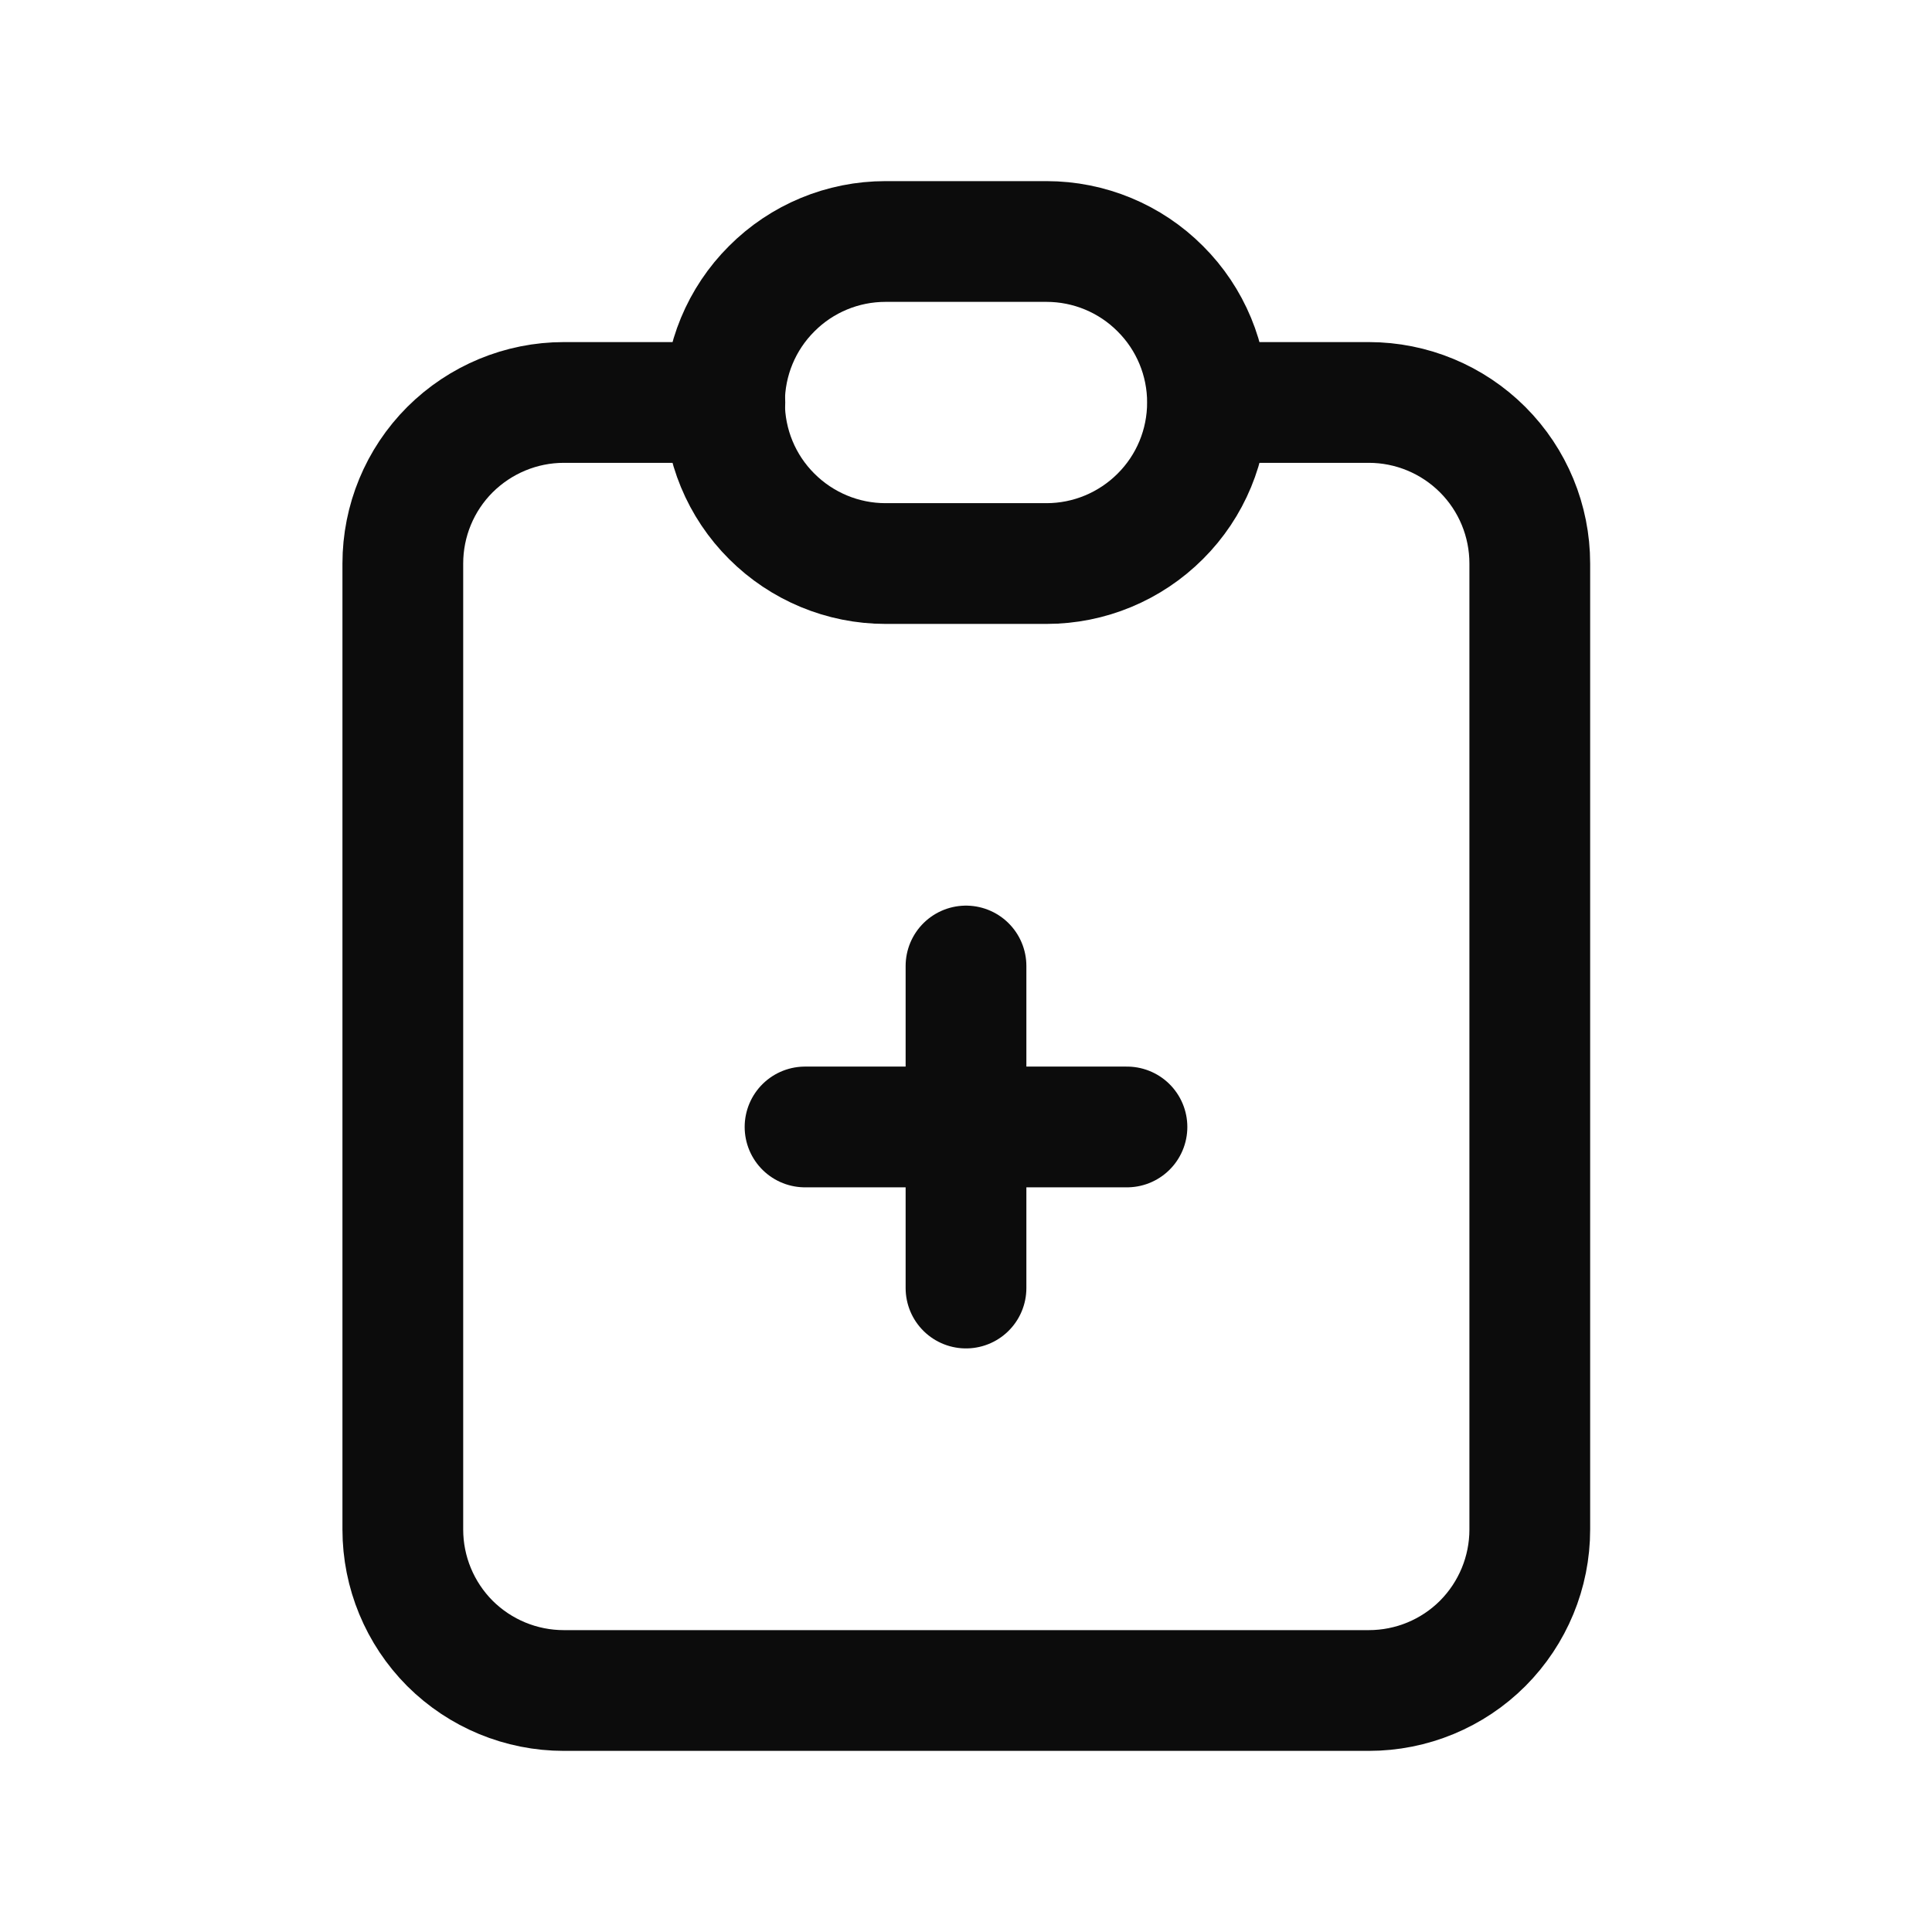 <svg width="16" height="16" viewBox="0 0 16 16" fill="none" xmlns="http://www.w3.org/2000/svg">
<g id="tabler:report-medical">
<g id="Group">
<path id="Vector" d="M6.003 3.333H4.669C4.316 3.333 3.977 3.474 3.726 3.724C3.476 3.974 3.336 4.313 3.336 4.667V12.667C3.336 13.02 3.476 13.359 3.726 13.61C3.977 13.86 4.316 14 4.669 14H11.336C11.69 14 12.029 13.86 12.279 13.61C12.529 13.359 12.669 13.02 12.669 12.667V4.667C12.669 4.313 12.529 3.974 12.279 3.724C12.029 3.474 11.69 3.333 11.336 3.333H10.003" stroke="#0C0C0C" stroke-linecap="round" stroke-linejoin="round"/>
<path id="Vector_2" d="M6.667 9.333H9.333M8 8V10.667M6 3.333C6 2.98 6.14 2.641 6.391 2.391C6.641 2.14 6.98 2 7.333 2H8.667C9.02 2 9.359 2.14 9.609 2.391C9.86 2.641 10 2.98 10 3.333C10 3.687 9.86 4.026 9.609 4.276C9.359 4.526 9.02 4.667 8.667 4.667H7.333C6.98 4.667 6.641 4.526 6.391 4.276C6.14 4.026 6 3.687 6 3.333Z" stroke="#0C0C0C" stroke-linecap="round" stroke-linejoin="round"/>
</g>
</g>
</svg>
